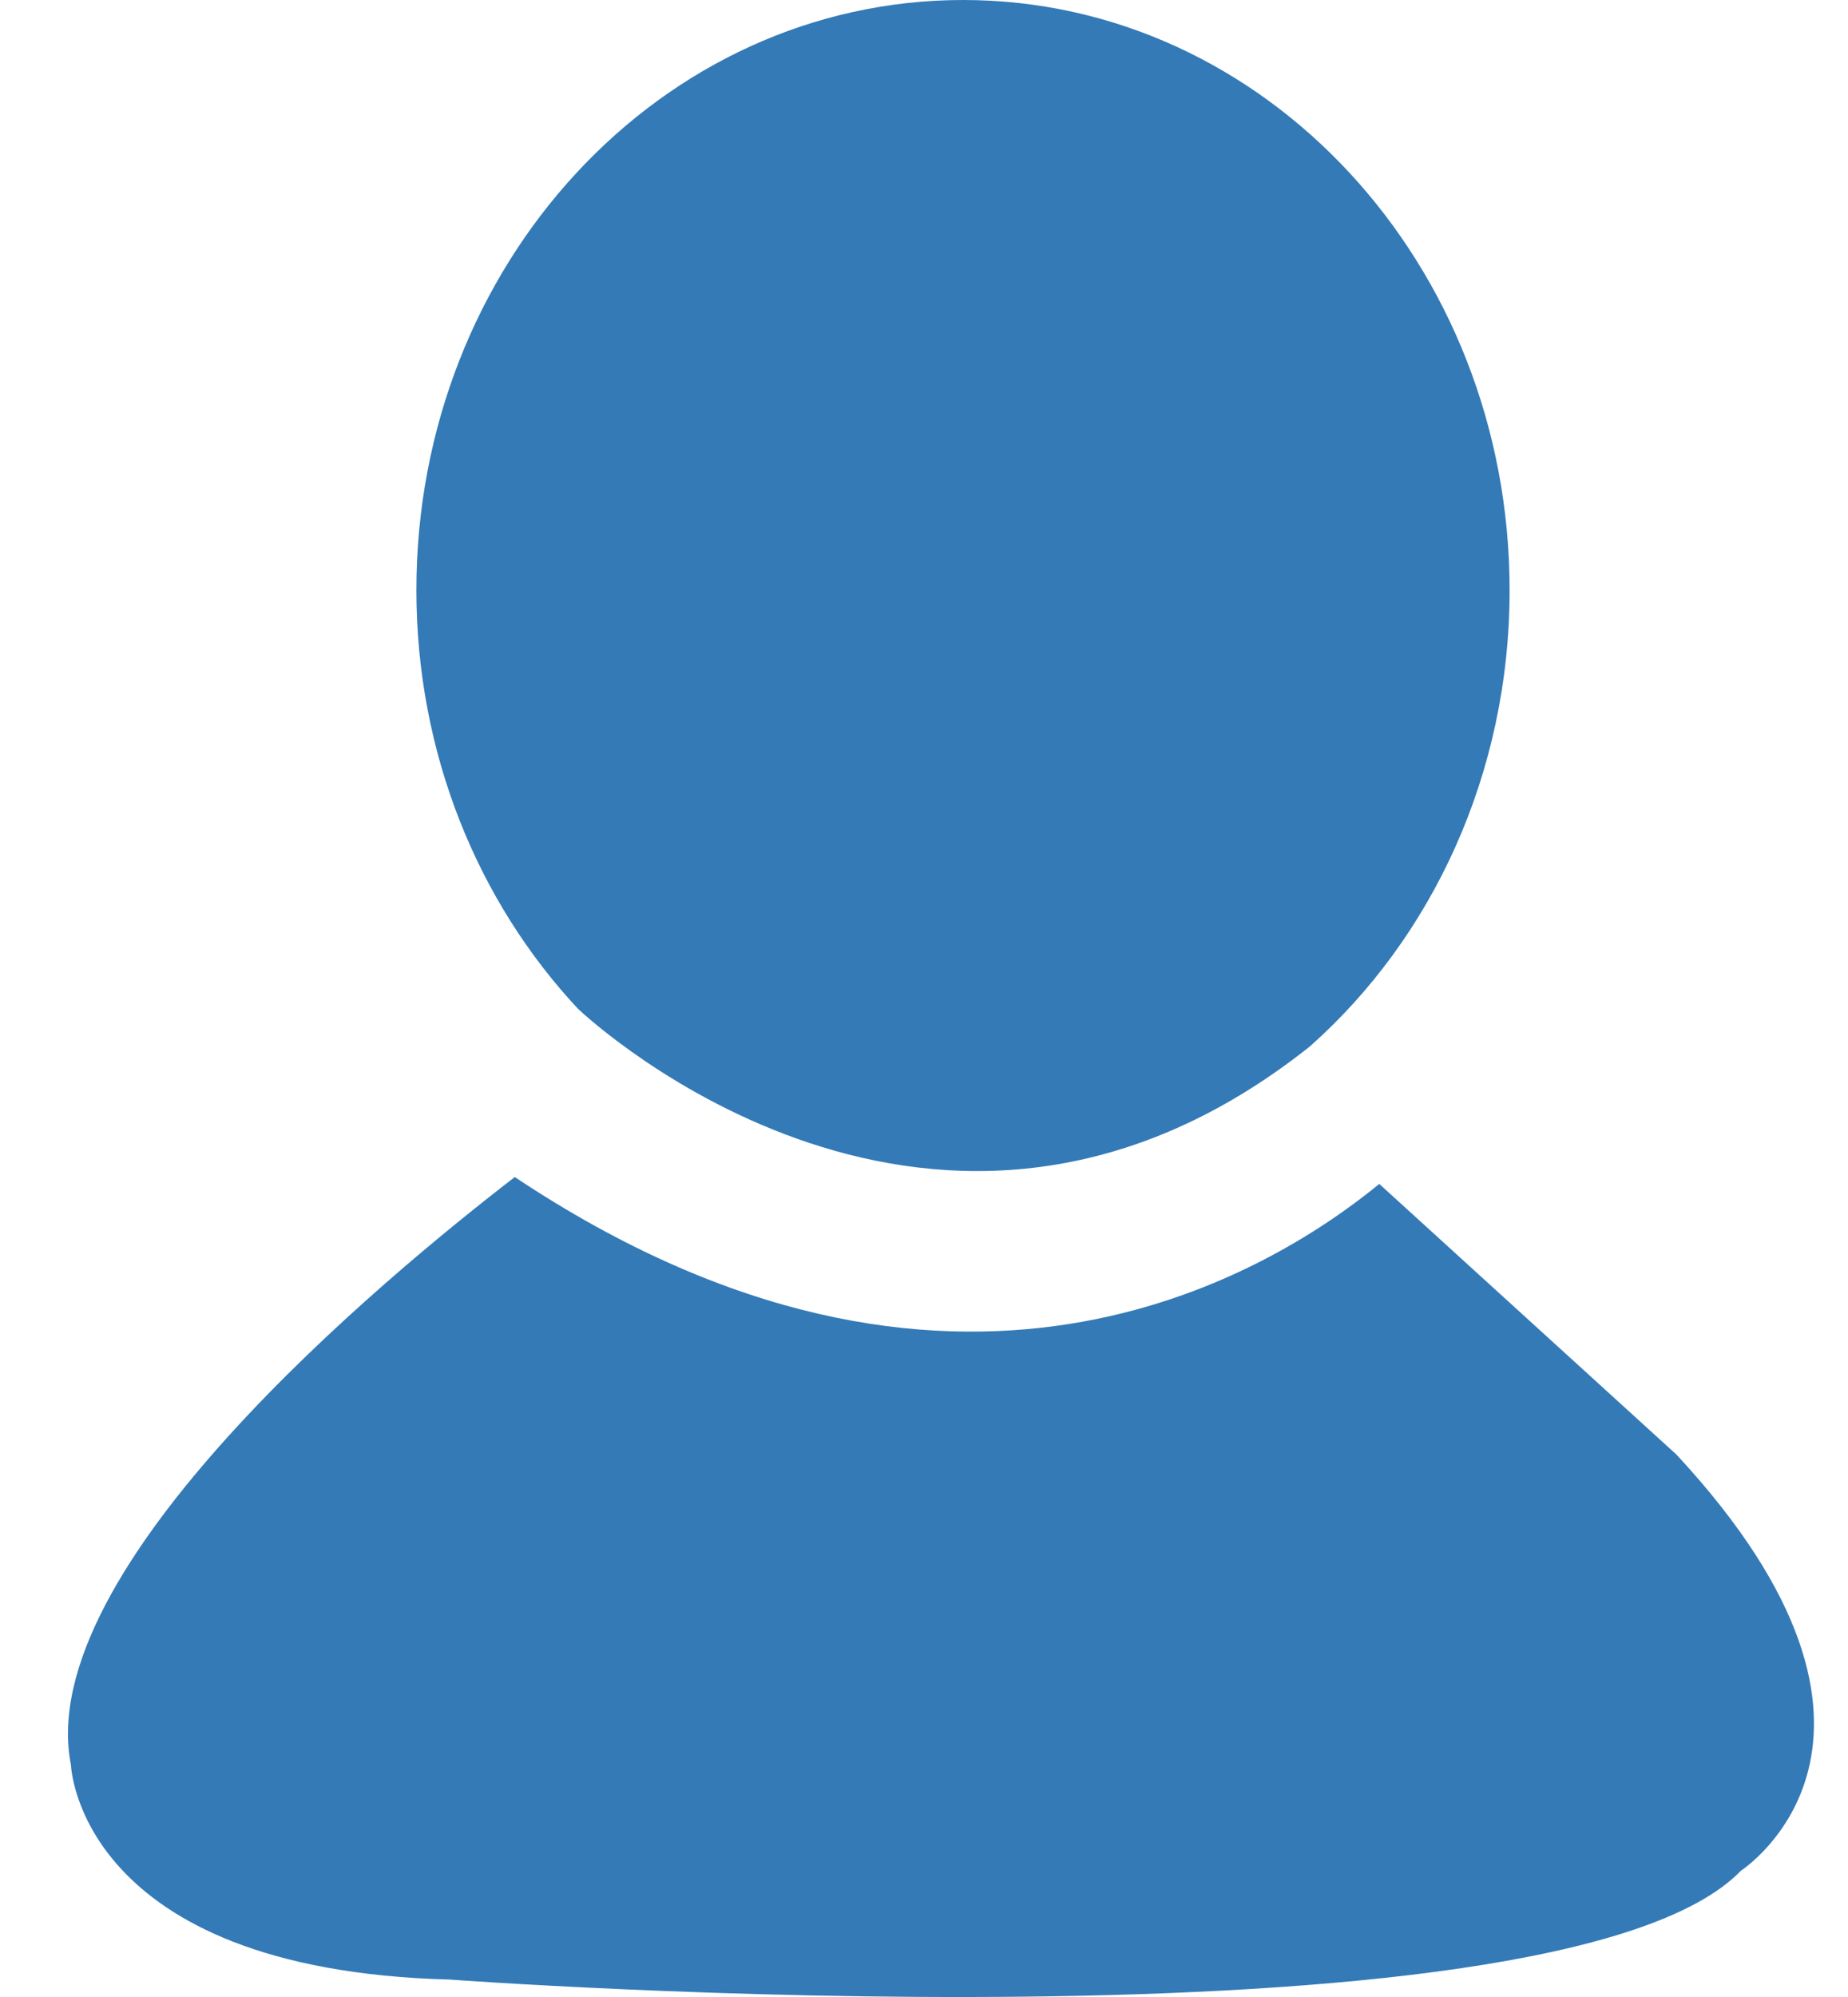<svg width="25" height="27" viewBox="0 0 25 27" fill="none" xmlns="http://www.w3.org/2000/svg">
<path d="M17.72 14.148C19.37 12.685 20.422 10.467 20.422 7.979C20.422 3.571 17.111 0 13.03 0C8.945 0 5.633 3.571 5.633 7.979C5.633 10.191 6.468 12.194 7.818 13.638C7.986 13.798 12.689 18.145 17.72 14.148ZM22.679 19.666L18.659 16.007C17.149 17.244 12.876 19.851 6.964 15.914C5.187 17.283 0.434 21.212 0.96 23.865C0.96 23.865 1.054 26.631 6.079 26.764C6.079 26.764 21.062 27.871 23.552 25.292C23.552 25.292 26.274 23.537 22.679 19.666Z" fill="#337AB7"/>
</svg>
